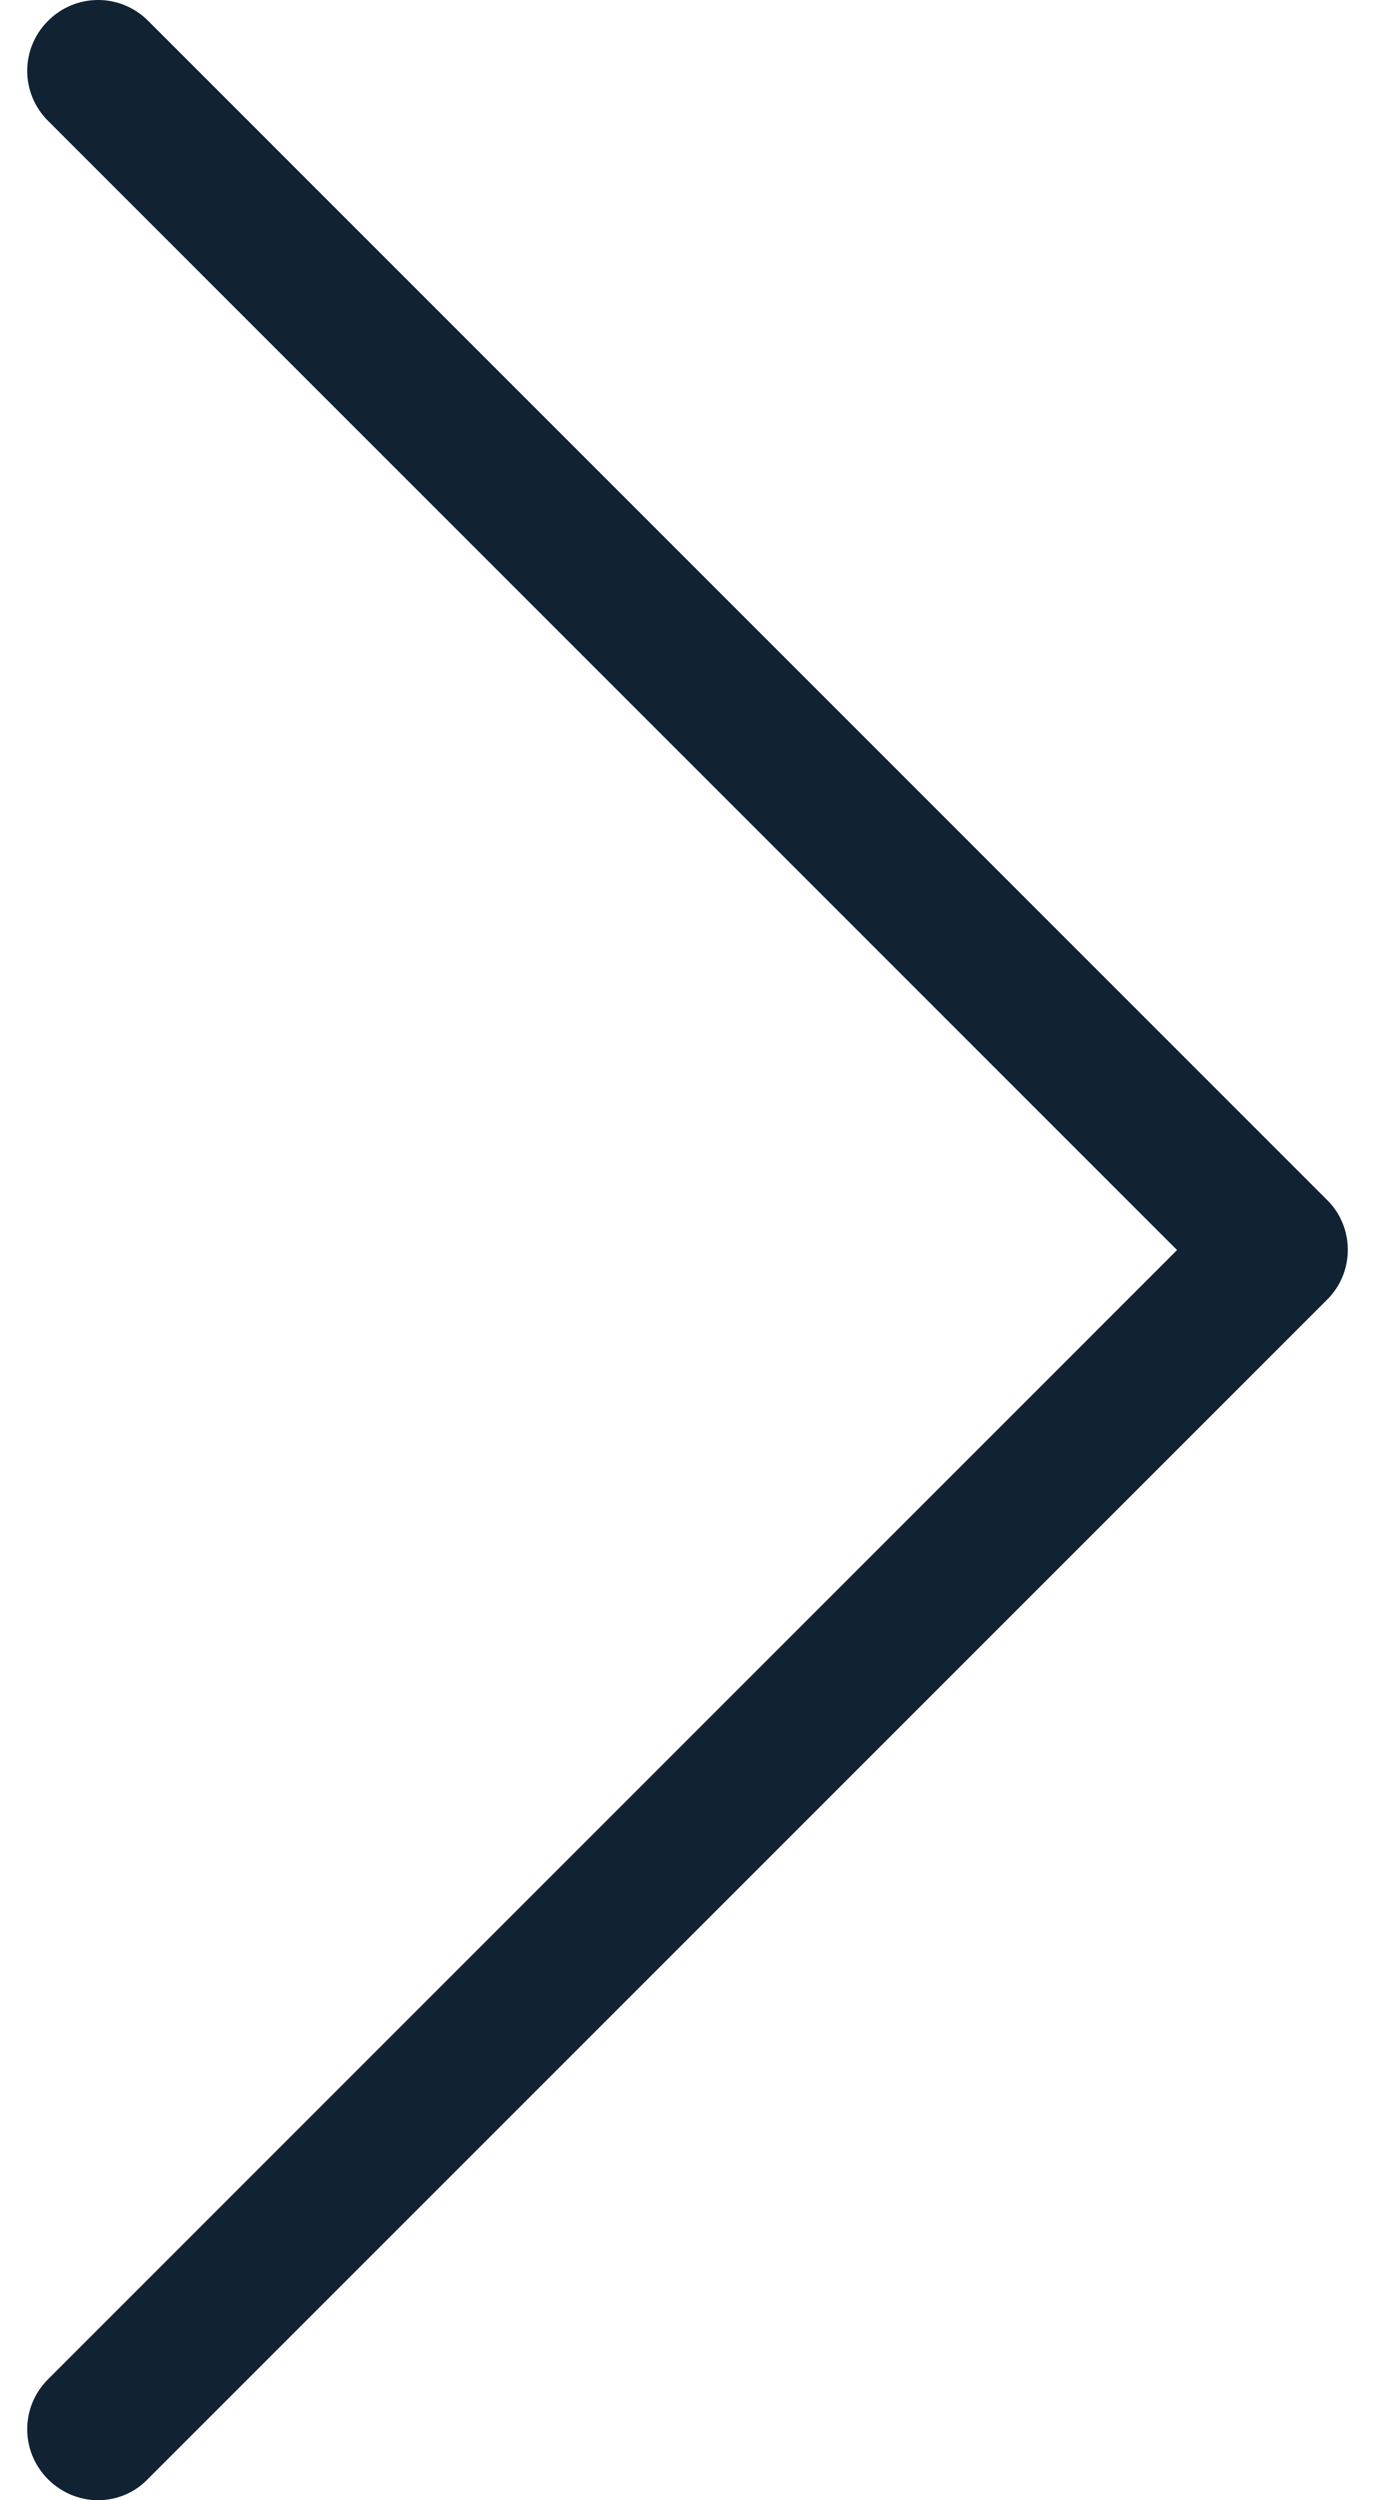 <svg width="22" height="40" viewBox="0 0 22 40" fill="none" xmlns="http://www.w3.org/2000/svg">
<path d="M21.239 19.203L2.37 0.333C1.926 -0.111 1.213 -0.111 0.769 0.333C0.324 0.777 0.324 1.49 0.769 1.934L18.833 19.999L0.769 38.064C0.324 38.508 0.324 39.22 0.769 39.665C0.987 39.883 1.28 40 1.565 40C1.85 40 2.144 39.891 2.361 39.665L21.231 20.795C21.675 20.359 21.675 19.639 21.239 19.203Z" fill="#112233"/>
</svg>
